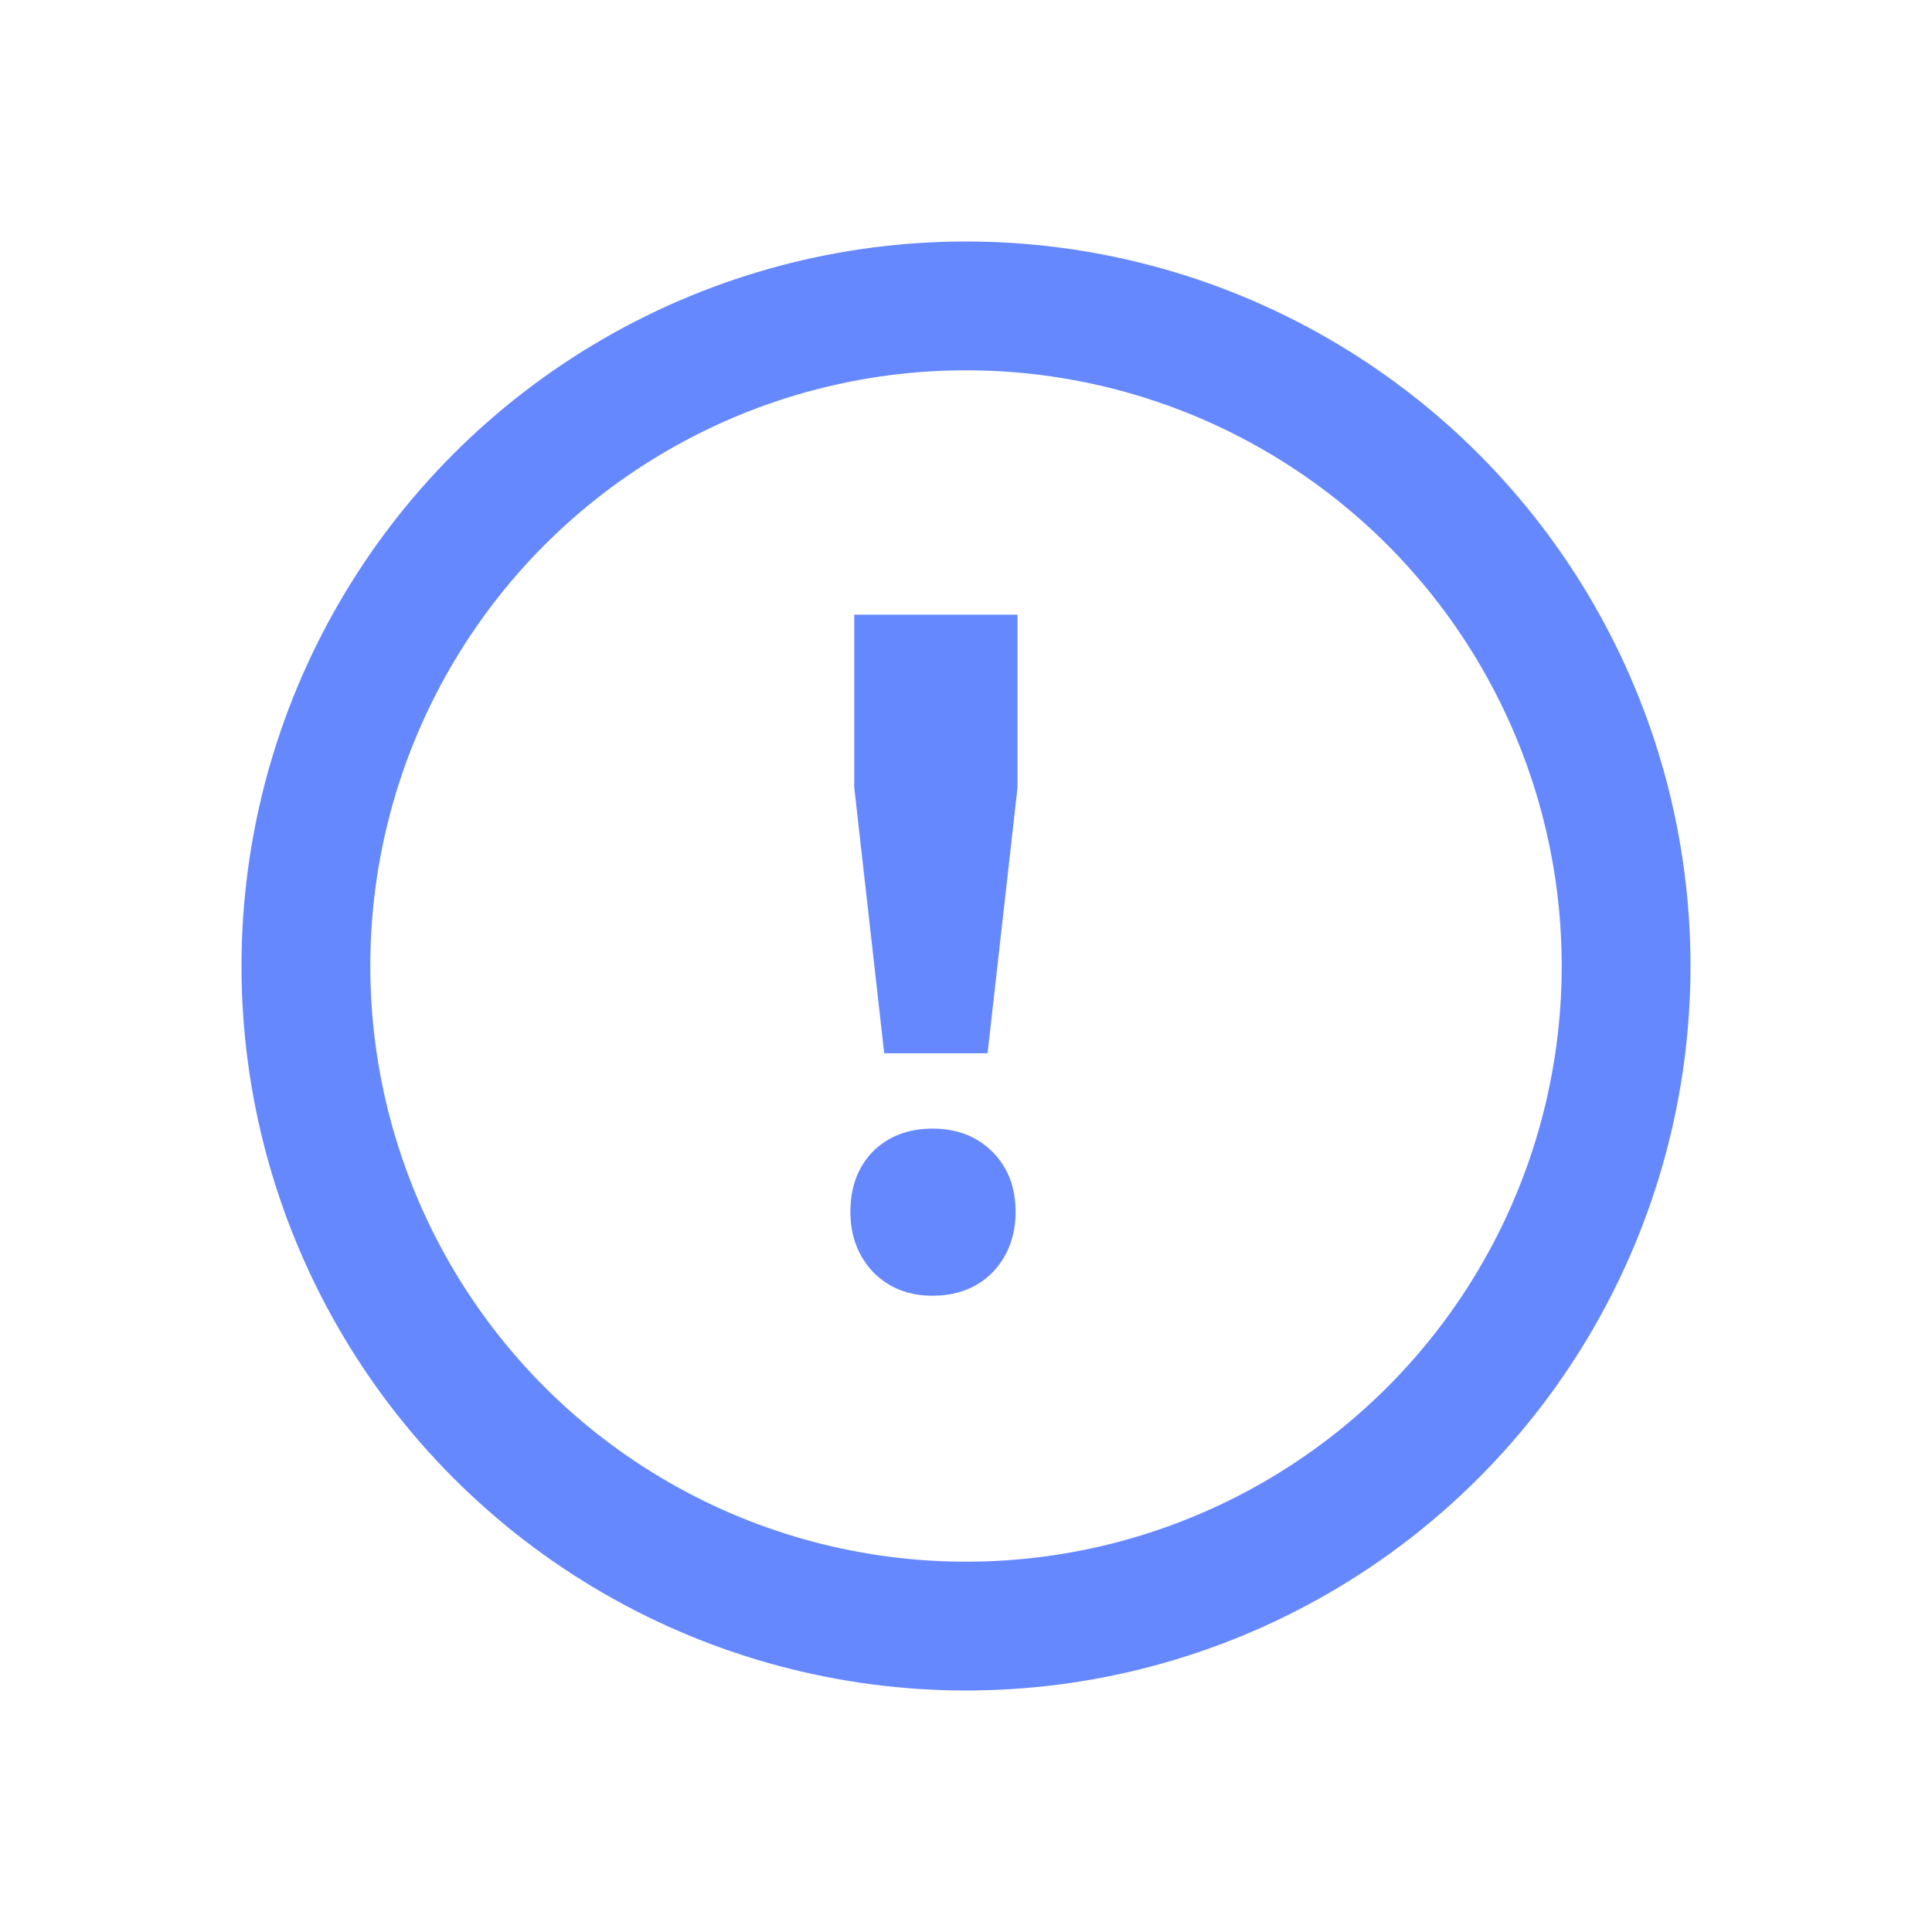 <svg width="24" height="24" viewBox="0 0 24 24" fill="none" xmlns="http://www.w3.org/2000/svg">
<path d="M10.612 7.636H12.64V9.784L12.268 13.084H10.984L10.612 9.784V7.636ZM11.584 14.02C11.888 14.02 12.136 14.116 12.328 14.308C12.52 14.5 12.616 14.748 12.616 15.052C12.616 15.356 12.52 15.608 12.328 15.808C12.136 16 11.888 16.096 11.584 16.096C11.288 16.096 11.044 16 10.852 15.808C10.66 15.608 10.564 15.356 10.564 15.052C10.564 14.748 10.656 14.5 10.84 14.308C11.032 14.116 11.28 14.02 11.584 14.02Z" fill="#6688FF"/>
<circle cx="12" cy="12" r="8.2" stroke="#6688FF" stroke-width="1.6"/>
</svg>
